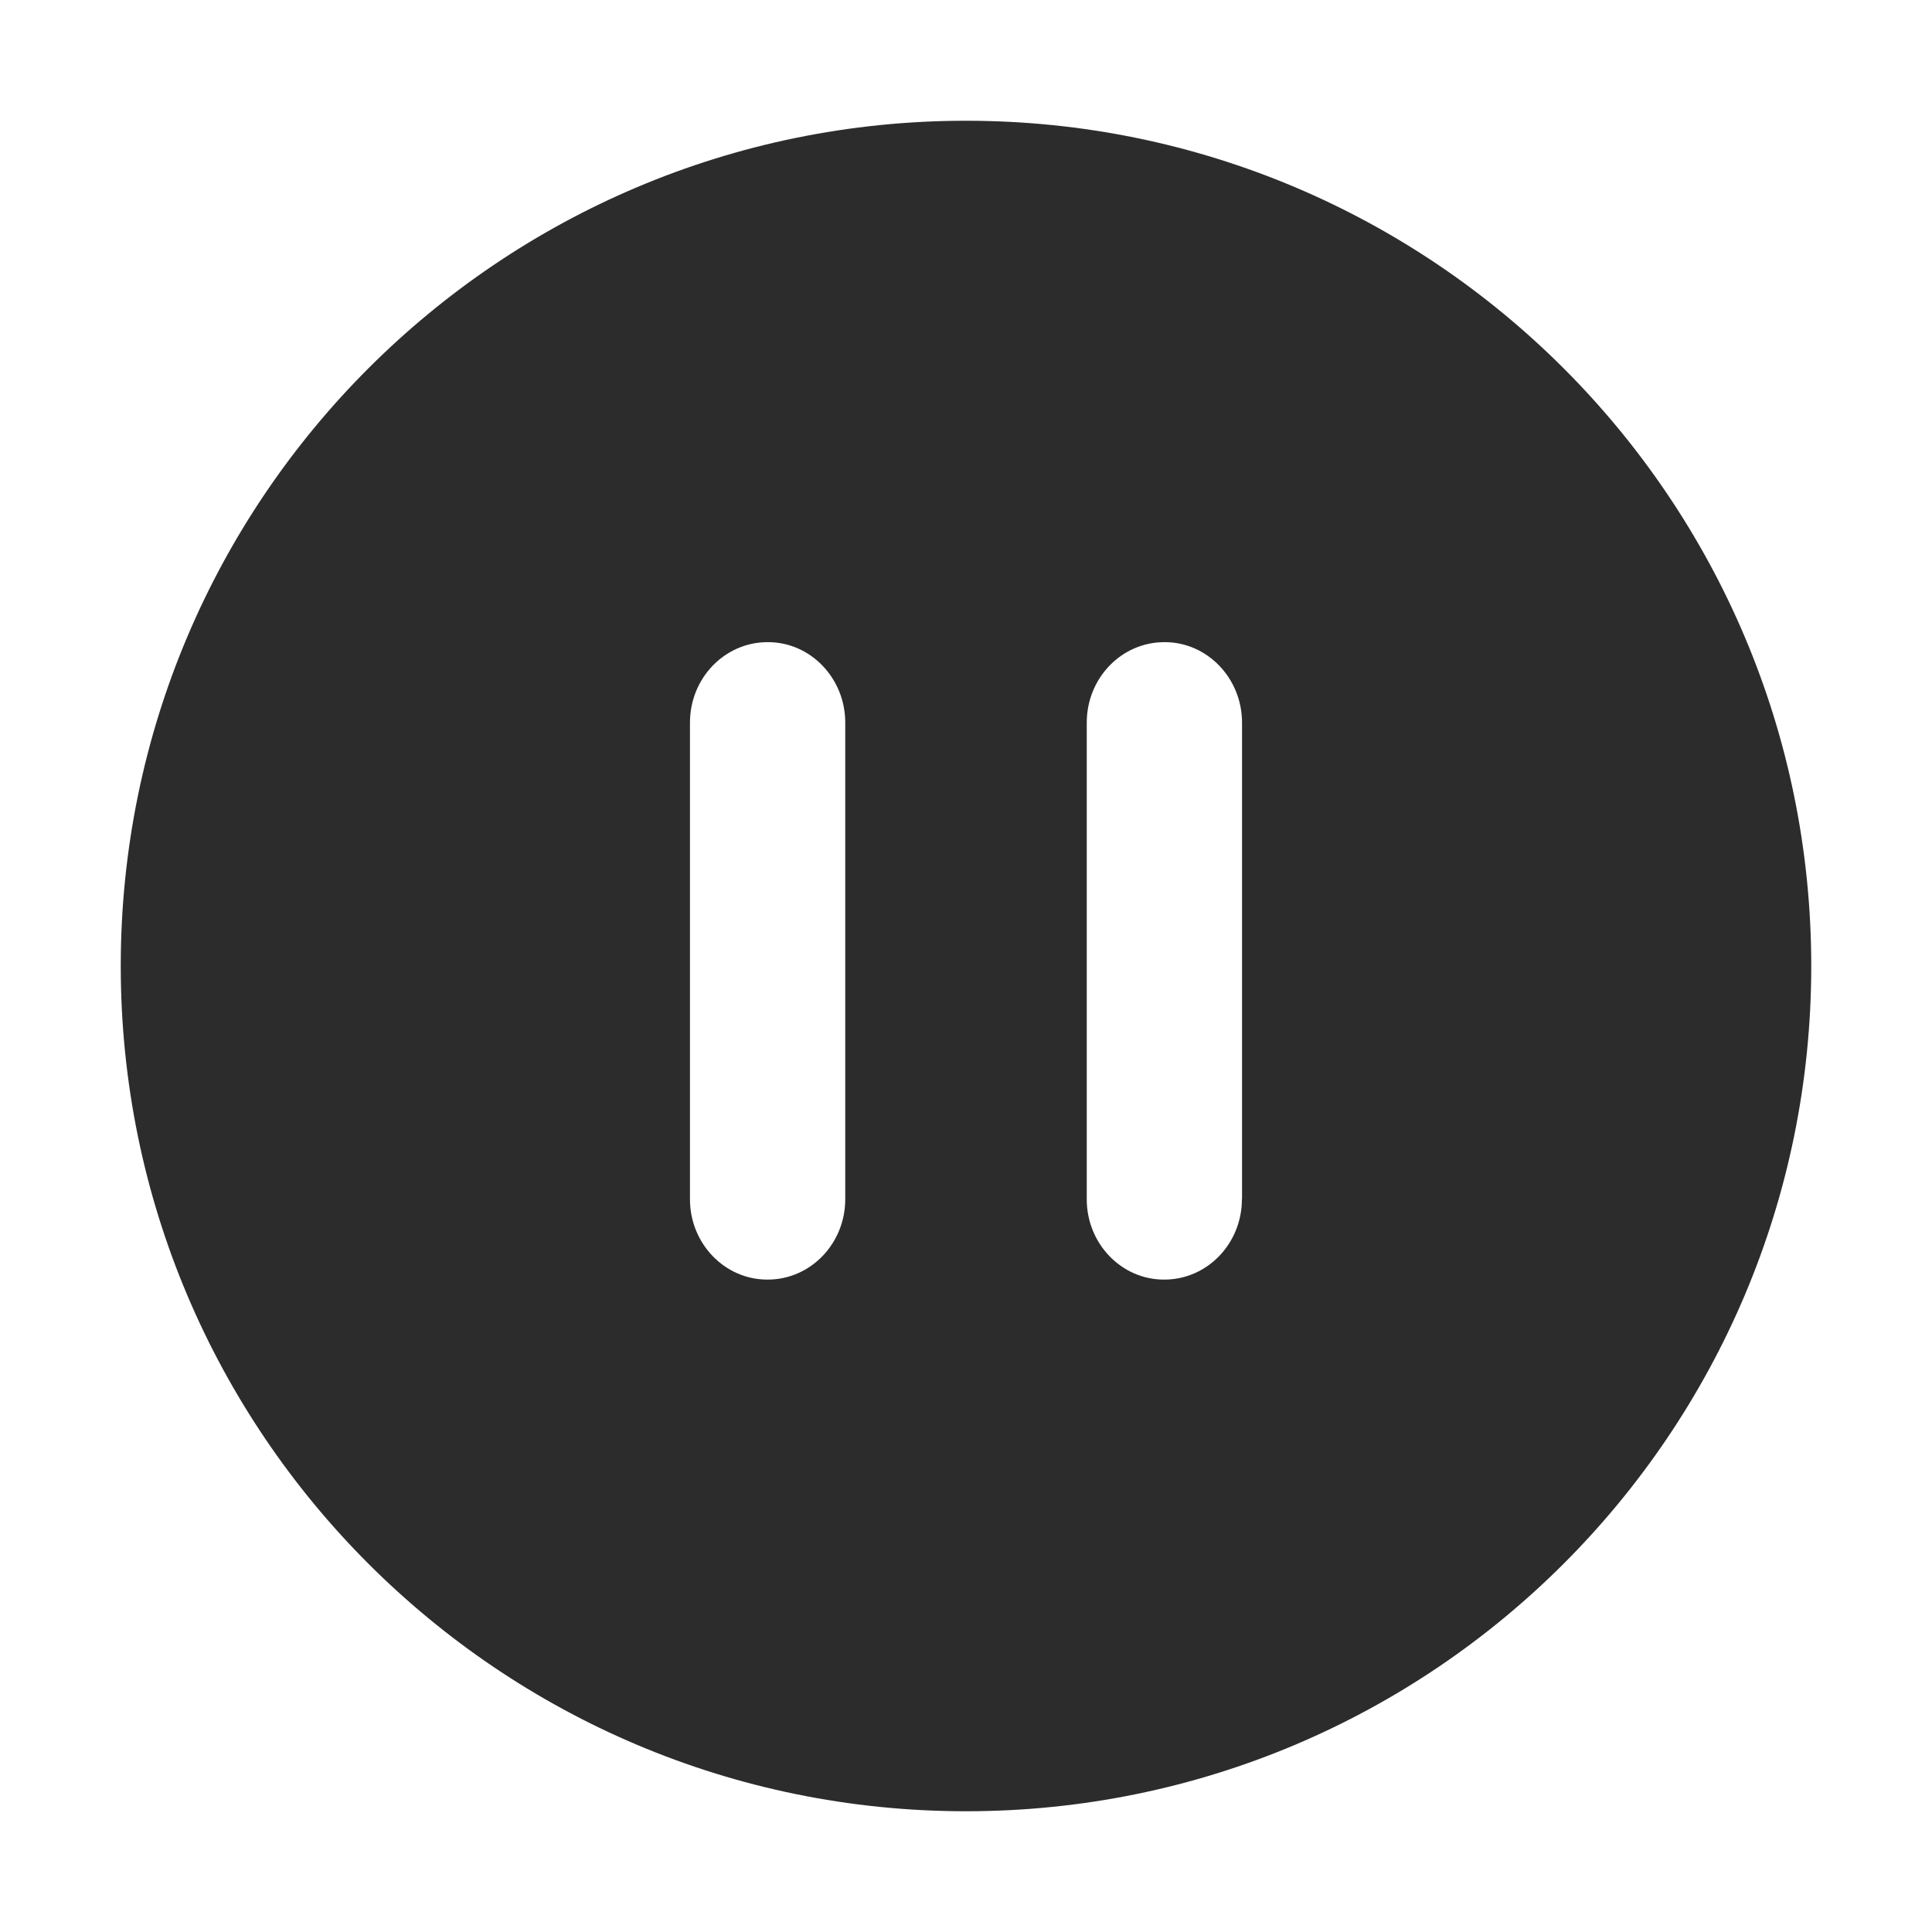 <?xml version="1.0" standalone="no"?><!DOCTYPE svg PUBLIC "-//W3C//DTD SVG 1.1//EN" "http://www.w3.org/Graphics/SVG/1.1/DTD/svg11.dtd"><svg t="1525855834661" class="icon" style="" viewBox="0 0 1024 1024" version="1.1" xmlns="http://www.w3.org/2000/svg" p-id="1896" xmlns:xlink="http://www.w3.org/1999/xlink" width="200" height="200"><defs><style type="text/css"></style></defs><path d="M512 64C264.64 64 64 264.64 64 512c0 247.424 200.64 448 448 448 247.424 0 448-200.576 448-448C960 264.64 759.424 64 512 64zM448 635.584c0 23.552-18.432 42.688-41.216 42.624-22.656 0.064-41.088-19.072-41.088-42.56L365.696 383.04c0-23.68 18.432-42.688 41.152-42.688C429.568 340.224 448 359.488 448 382.976L448 635.584zM658.24 635.584c0 23.552-18.432 42.688-41.216 42.624C594.368 678.272 576 659.136 576 635.648L576 383.04c0-23.68 18.432-42.688 41.152-42.688 22.656-0.128 41.152 19.136 41.152 42.624L658.304 635.584z" p-id="1897" fill="#2c2c2c"></path></svg>